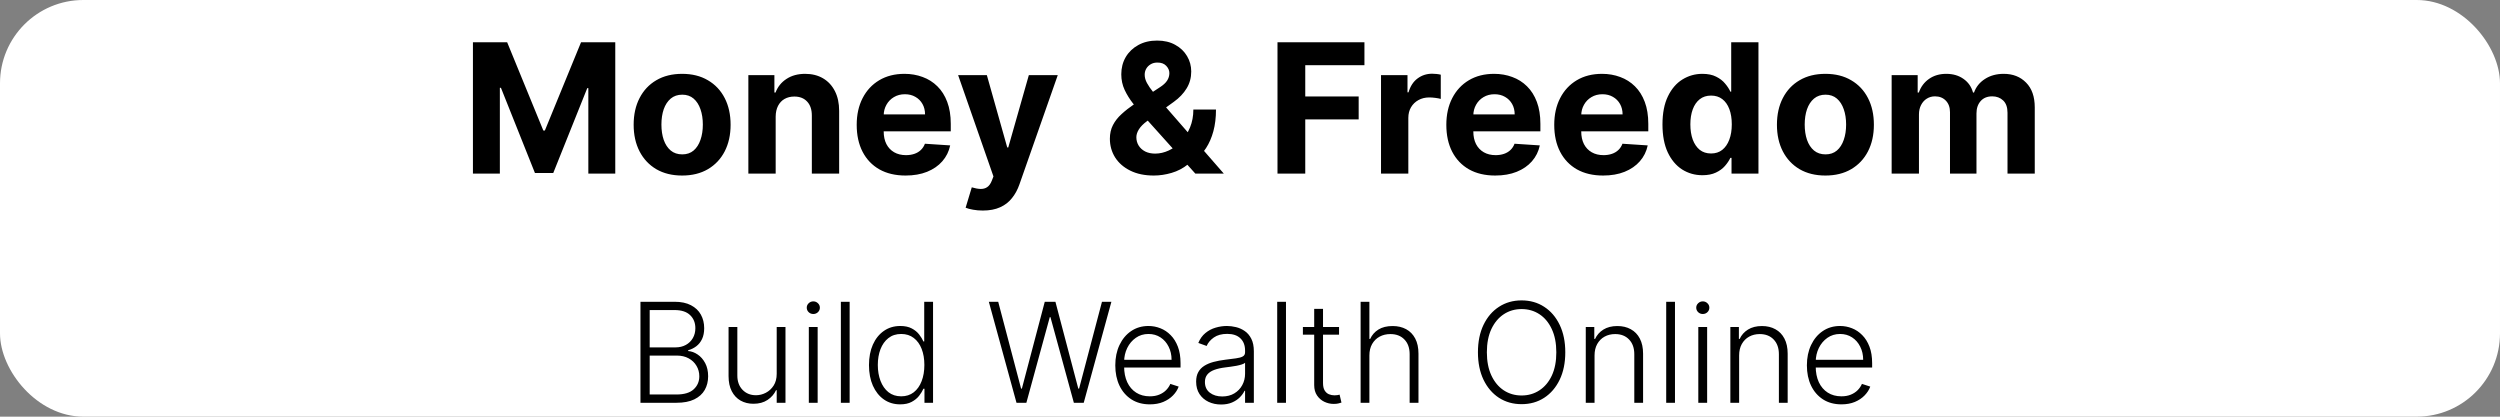 <svg width="360" height="60" viewBox="0 0 360 60" fill="none" xmlns="http://www.w3.org/2000/svg">
<rect x="0" y="0" width="360" height="60" fill="#808080" stroke="none"/>
<g clip-path="url(#clip0_967_2)">
<rect width="360" height="60" rx="12" fill="white"/>
<path d="M68.102 6.091H73.032L78.239 18.796H78.461L83.668 6.091H88.599V25H84.721V12.693H84.564L79.67 24.908H77.03L72.136 12.646H71.979V25H68.102V6.091ZM98.226 25.277C96.792 25.277 95.552 24.972 94.505 24.363C93.465 23.747 92.662 22.892 92.096 21.796C91.529 20.694 91.246 19.417 91.246 17.965C91.246 16.5 91.529 15.219 92.096 14.124C92.662 13.022 93.465 12.166 94.505 11.557C95.552 10.941 96.792 10.633 98.226 10.633C99.66 10.633 100.898 10.941 101.938 11.557C102.984 12.166 103.791 13.022 104.357 14.124C104.923 15.219 105.206 16.5 105.206 17.965C105.206 19.417 104.923 20.694 104.357 21.796C103.791 22.892 102.984 23.747 101.938 24.363C100.898 24.972 99.66 25.277 98.226 25.277ZM98.245 22.23C98.897 22.23 99.442 22.046 99.879 21.676C100.316 21.301 100.645 20.79 100.867 20.143C101.095 19.497 101.209 18.762 101.209 17.937C101.209 17.112 101.095 16.376 100.867 15.73C100.645 15.084 100.316 14.573 99.879 14.197C99.442 13.822 98.897 13.634 98.245 13.634C97.586 13.634 97.032 13.822 96.583 14.197C96.14 14.573 95.804 15.084 95.576 15.73C95.355 16.376 95.244 17.112 95.244 17.937C95.244 18.762 95.355 19.497 95.576 20.143C95.804 20.79 96.14 21.301 96.583 21.676C97.032 22.046 97.586 22.23 98.245 22.23ZM111.697 16.801V25H107.764V10.818H111.513V13.32H111.679C111.993 12.495 112.519 11.843 113.258 11.363C113.996 10.877 114.892 10.633 115.944 10.633C116.929 10.633 117.788 10.849 118.52 11.28C119.253 11.711 119.822 12.326 120.228 13.126C120.635 13.921 120.838 14.868 120.838 15.97V25H116.905V16.672C116.911 15.804 116.689 15.127 116.24 14.641C115.79 14.148 115.172 13.902 114.384 13.902C113.855 13.902 113.387 14.016 112.981 14.244C112.58 14.471 112.267 14.804 112.039 15.241C111.817 15.672 111.703 16.192 111.697 16.801ZM130.401 25.277C128.942 25.277 127.686 24.982 126.634 24.391C125.587 23.794 124.781 22.95 124.215 21.861C123.648 20.765 123.365 19.47 123.365 17.974C123.365 16.515 123.648 15.235 124.215 14.133C124.781 13.031 125.578 12.172 126.606 11.557C127.64 10.941 128.853 10.633 130.244 10.633C131.179 10.633 132.05 10.784 132.857 11.086C133.669 11.381 134.377 11.828 134.98 12.425C135.59 13.022 136.064 13.773 136.402 14.678C136.741 15.576 136.91 16.629 136.91 17.835V18.916H124.935V16.478H133.208C133.208 15.912 133.085 15.41 132.838 14.973C132.592 14.536 132.251 14.194 131.813 13.948C131.383 13.696 130.881 13.57 130.309 13.57C129.711 13.57 129.182 13.708 128.72 13.985C128.265 14.256 127.908 14.622 127.649 15.084C127.391 15.539 127.259 16.047 127.252 16.607V18.925C127.252 19.626 127.382 20.233 127.64 20.744C127.905 21.255 128.277 21.648 128.757 21.925C129.237 22.202 129.807 22.341 130.465 22.341C130.902 22.341 131.303 22.279 131.666 22.156C132.029 22.033 132.34 21.849 132.598 21.602C132.857 21.356 133.054 21.055 133.189 20.697L136.827 20.938C136.642 21.812 136.264 22.575 135.691 23.227C135.125 23.874 134.393 24.378 133.494 24.741C132.601 25.099 131.57 25.277 130.401 25.277ZM141.524 30.318C141.026 30.318 140.558 30.278 140.121 30.198C139.69 30.124 139.333 30.029 139.05 29.912L139.936 26.976C140.398 27.117 140.813 27.194 141.183 27.207C141.558 27.219 141.881 27.133 142.152 26.948C142.429 26.764 142.654 26.45 142.826 26.006L143.057 25.406L137.97 10.818H142.106L145.042 21.233H145.19L148.153 10.818H152.318L146.805 26.533C146.541 27.296 146.181 27.961 145.725 28.527C145.276 29.099 144.707 29.54 144.017 29.847C143.328 30.161 142.497 30.318 141.524 30.318ZM166.146 25.277C164.841 25.277 163.715 25.043 162.767 24.575C161.819 24.108 161.09 23.474 160.579 22.673C160.074 21.867 159.822 20.968 159.822 19.977C159.822 19.239 159.969 18.583 160.265 18.011C160.56 17.438 160.973 16.912 161.502 16.432C162.031 15.945 162.647 15.462 163.349 14.982L167.014 12.572C167.488 12.271 167.836 11.954 168.057 11.621C168.279 11.283 168.39 10.917 168.39 10.523C168.39 10.147 168.239 9.799 167.937 9.479C167.636 9.159 167.208 9.002 166.654 9.009C166.285 9.009 165.965 9.092 165.694 9.258C165.423 9.418 165.211 9.63 165.057 9.895C164.909 10.153 164.835 10.443 164.835 10.763C164.835 11.157 164.946 11.557 165.168 11.963C165.389 12.369 165.685 12.8 166.054 13.256C166.423 13.705 166.826 14.191 167.263 14.714L176.229 25H172.129L164.65 16.672C164.158 16.112 163.666 15.527 163.173 14.918C162.687 14.302 162.281 13.65 161.954 12.96C161.628 12.265 161.465 11.511 161.465 10.698C161.465 9.781 161.677 8.956 162.102 8.224C162.533 7.491 163.136 6.913 163.912 6.488C164.687 6.057 165.592 5.842 166.626 5.842C167.636 5.842 168.507 6.048 169.239 6.46C169.978 6.866 170.544 7.408 170.938 8.085C171.338 8.756 171.538 9.495 171.538 10.301C171.538 11.194 171.317 12.003 170.873 12.729C170.436 13.45 169.821 14.096 169.027 14.668L165.168 17.447C164.644 17.829 164.257 18.22 164.004 18.62C163.758 19.014 163.635 19.392 163.635 19.756C163.635 20.205 163.746 20.608 163.967 20.965C164.189 21.322 164.503 21.605 164.909 21.815C165.315 22.018 165.792 22.119 166.34 22.119C167.005 22.119 167.66 21.968 168.307 21.667C168.959 21.359 169.55 20.925 170.079 20.365C170.615 19.799 171.043 19.128 171.363 18.352C171.683 17.577 171.843 16.718 171.843 15.776H175.102C175.102 16.933 174.976 17.977 174.724 18.906C174.471 19.829 174.12 20.636 173.671 21.325C173.222 22.009 172.708 22.569 172.129 23.006C171.945 23.123 171.766 23.233 171.594 23.338C171.421 23.443 171.243 23.553 171.058 23.671C170.356 24.237 169.572 24.646 168.704 24.898C167.842 25.151 166.989 25.277 166.146 25.277ZM183.959 25V6.091H196.479V9.387H187.957V13.893H195.648V17.189H187.957V25H183.959ZM198.866 25V10.818H202.679V13.293H202.826C203.085 12.412 203.519 11.748 204.128 11.298C204.738 10.843 205.439 10.615 206.233 10.615C206.43 10.615 206.643 10.627 206.87 10.652C207.098 10.677 207.298 10.71 207.471 10.754V14.244C207.286 14.188 207.031 14.139 206.704 14.096C206.378 14.053 206.08 14.031 205.809 14.031C205.23 14.031 204.713 14.157 204.258 14.41C203.808 14.656 203.451 15.001 203.187 15.444C202.928 15.887 202.799 16.398 202.799 16.977V25H198.866ZM215.307 25.277C213.848 25.277 212.593 24.982 211.54 24.391C210.494 23.794 209.687 22.95 209.121 21.861C208.555 20.765 208.272 19.47 208.272 17.974C208.272 16.515 208.555 15.235 209.121 14.133C209.687 13.031 210.484 12.172 211.512 11.557C212.546 10.941 213.759 10.633 215.15 10.633C216.086 10.633 216.957 10.784 217.763 11.086C218.576 11.381 219.283 11.828 219.887 12.425C220.496 13.022 220.97 13.773 221.309 14.678C221.647 15.576 221.816 16.629 221.816 17.835V18.916H209.841V16.478H218.114C218.114 15.912 217.991 15.41 217.745 14.973C217.498 14.536 217.157 14.194 216.72 13.948C216.289 13.696 215.787 13.57 215.215 13.57C214.618 13.57 214.088 13.708 213.627 13.985C213.171 14.256 212.814 14.622 212.556 15.084C212.297 15.539 212.165 16.047 212.159 16.607V18.925C212.159 19.626 212.288 20.233 212.546 20.744C212.811 21.255 213.184 21.648 213.664 21.925C214.144 22.202 214.713 22.341 215.372 22.341C215.809 22.341 216.209 22.279 216.572 22.156C216.935 22.033 217.246 21.849 217.505 21.602C217.763 21.356 217.96 21.055 218.095 20.697L221.733 20.938C221.549 21.812 221.17 22.575 220.598 23.227C220.031 23.874 219.299 24.378 218.4 24.741C217.508 25.099 216.477 25.277 215.307 25.277ZM230.846 25.277C229.387 25.277 228.132 24.982 227.079 24.391C226.033 23.794 225.226 22.95 224.66 21.861C224.094 20.765 223.811 19.47 223.811 17.974C223.811 16.515 224.094 15.235 224.66 14.133C225.226 13.031 226.023 12.172 227.051 11.557C228.085 10.941 229.298 10.633 230.689 10.633C231.625 10.633 232.496 10.784 233.302 11.086C234.115 11.381 234.822 11.828 235.426 12.425C236.035 13.022 236.509 13.773 236.848 14.678C237.186 15.576 237.355 16.629 237.355 17.835V18.916H225.38V16.478H233.653C233.653 15.912 233.53 15.41 233.284 14.973C233.037 14.536 232.696 14.194 232.259 13.948C231.828 13.696 231.326 13.57 230.754 13.57C230.157 13.57 229.627 13.708 229.166 13.985C228.71 14.256 228.353 14.622 228.095 15.084C227.836 15.539 227.704 16.047 227.698 16.607V18.925C227.698 19.626 227.827 20.233 228.085 20.744C228.35 21.255 228.723 21.648 229.203 21.925C229.683 22.202 230.252 22.341 230.911 22.341C231.348 22.341 231.748 22.279 232.111 22.156C232.474 22.033 232.785 21.849 233.044 21.602C233.302 21.356 233.499 21.055 233.634 20.697L237.272 20.938C237.088 21.812 236.709 22.575 236.137 23.227C235.57 23.874 234.838 24.378 233.939 24.741C233.047 25.099 232.016 25.277 230.846 25.277ZM245.148 25.231C244.071 25.231 243.095 24.954 242.221 24.4C241.353 23.84 240.664 23.018 240.153 21.935C239.648 20.845 239.396 19.509 239.396 17.928C239.396 16.303 239.657 14.951 240.181 13.874C240.704 12.791 241.399 11.982 242.267 11.446C243.141 10.904 244.099 10.633 245.139 10.633C245.933 10.633 246.594 10.769 247.124 11.04C247.659 11.305 248.09 11.637 248.416 12.037C248.749 12.431 249.001 12.819 249.174 13.2H249.294V6.091H253.218V25H249.34V22.729H249.174C248.989 23.123 248.727 23.514 248.389 23.901C248.056 24.283 247.622 24.6 247.087 24.852C246.558 25.105 245.911 25.231 245.148 25.231ZM246.394 22.101C247.028 22.101 247.564 21.928 248.001 21.584C248.444 21.233 248.783 20.744 249.017 20.116C249.257 19.488 249.377 18.752 249.377 17.909C249.377 17.066 249.26 16.333 249.026 15.712C248.792 15.09 248.453 14.61 248.01 14.271C247.567 13.933 247.028 13.764 246.394 13.764C245.748 13.764 245.203 13.939 244.76 14.29C244.317 14.641 243.982 15.127 243.754 15.749C243.526 16.37 243.412 17.09 243.412 17.909C243.412 18.734 243.526 19.463 243.754 20.097C243.988 20.725 244.323 21.218 244.76 21.575C245.203 21.925 245.748 22.101 246.394 22.101ZM262.859 25.277C261.425 25.277 260.185 24.972 259.138 24.363C258.098 23.747 257.295 22.892 256.728 21.796C256.162 20.694 255.879 19.417 255.879 17.965C255.879 16.5 256.162 15.219 256.728 14.124C257.295 13.022 258.098 12.166 259.138 11.557C260.185 10.941 261.425 10.633 262.859 10.633C264.293 10.633 265.531 10.941 266.571 11.557C267.617 12.166 268.424 13.022 268.99 14.124C269.556 15.219 269.839 16.5 269.839 17.965C269.839 19.417 269.556 20.694 268.99 21.796C268.424 22.892 267.617 23.747 266.571 24.363C265.531 24.972 264.293 25.277 262.859 25.277ZM262.878 22.23C263.53 22.23 264.075 22.046 264.512 21.676C264.949 21.301 265.278 20.79 265.5 20.143C265.727 19.497 265.841 18.762 265.841 17.937C265.841 17.112 265.727 16.376 265.5 15.73C265.278 15.084 264.949 14.573 264.512 14.197C264.075 13.822 263.53 13.634 262.878 13.634C262.219 13.634 261.665 13.822 261.216 14.197C260.772 14.573 260.437 15.084 260.209 15.73C259.988 16.376 259.877 17.112 259.877 17.937C259.877 18.762 259.988 19.497 260.209 20.143C260.437 20.79 260.772 21.301 261.216 21.676C261.665 22.046 262.219 22.23 262.878 22.23ZM272.397 25V10.818H276.145V13.32H276.312C276.607 12.489 277.099 11.834 277.789 11.354C278.478 10.874 279.303 10.633 280.263 10.633C281.236 10.633 282.064 10.877 282.747 11.363C283.43 11.843 283.886 12.495 284.113 13.32H284.261C284.55 12.508 285.074 11.858 285.831 11.372C286.594 10.88 287.496 10.633 288.536 10.633C289.859 10.633 290.933 11.055 291.758 11.898C292.589 12.736 293.005 13.924 293.005 15.462V25H289.081V16.238C289.081 15.45 288.871 14.859 288.453 14.465C288.034 14.071 287.511 13.874 286.883 13.874C286.169 13.874 285.612 14.102 285.212 14.557C284.812 15.007 284.612 15.601 284.612 16.34V25H280.799V16.155C280.799 15.459 280.599 14.905 280.199 14.493C279.805 14.081 279.285 13.874 278.638 13.874C278.201 13.874 277.807 13.985 277.456 14.207C277.112 14.422 276.838 14.727 276.635 15.121C276.432 15.508 276.33 15.964 276.33 16.487V25H272.397Z" fill="black"/>
<path d="M92.227 58V43.455H97.134C98.081 43.455 98.87 43.62 99.499 43.952C100.134 44.283 100.61 44.735 100.927 45.308C101.244 45.881 101.403 46.532 101.403 47.261C101.403 47.867 101.301 48.386 101.097 48.817C100.894 49.248 100.617 49.596 100.267 49.861C99.916 50.126 99.525 50.318 99.095 50.436V50.55C99.563 50.583 100.018 50.749 100.458 51.047C100.899 51.34 101.261 51.752 101.545 52.283C101.829 52.813 101.971 53.447 101.971 54.186C101.971 54.92 101.808 55.576 101.481 56.153C101.154 56.726 100.652 57.178 99.975 57.51C99.303 57.837 98.446 58 97.404 58H92.227ZM93.555 56.807H97.404C98.526 56.807 99.355 56.558 99.89 56.061C100.43 55.564 100.7 54.939 100.7 54.186C100.7 53.632 100.565 53.13 100.295 52.68C100.03 52.226 99.653 51.866 99.166 51.601C98.683 51.336 98.115 51.203 97.461 51.203H93.555V56.807ZM93.555 50.024H97.255C97.828 50.024 98.33 49.906 98.761 49.669C99.192 49.432 99.528 49.106 99.769 48.689C100.011 48.272 100.132 47.796 100.132 47.261C100.132 46.49 99.881 45.862 99.379 45.379C98.877 44.892 98.129 44.648 97.134 44.648H93.555V50.024ZM111.845 53.831V47.091H113.109V58H111.845V56.189H111.746C111.49 56.748 111.085 57.214 110.531 57.588C109.977 57.957 109.3 58.142 108.5 58.142C107.804 58.142 107.186 57.99 106.646 57.688C106.106 57.38 105.683 56.93 105.375 56.338C105.067 55.746 104.913 55.019 104.913 54.158V47.091H106.177V54.08C106.177 54.932 106.428 55.618 106.93 56.139C107.432 56.655 108.076 56.913 108.862 56.913C109.354 56.913 109.828 56.795 110.282 56.558C110.737 56.322 111.111 55.976 111.405 55.521C111.698 55.062 111.845 54.499 111.845 53.831ZM116.47 58V47.091H117.742V58H116.47ZM117.117 45.216C116.856 45.216 116.634 45.128 116.449 44.953C116.264 44.773 116.172 44.558 116.172 44.307C116.172 44.056 116.264 43.843 116.449 43.668C116.634 43.488 116.856 43.398 117.117 43.398C117.377 43.398 117.6 43.488 117.784 43.668C117.969 43.843 118.061 44.056 118.061 44.307C118.061 44.558 117.969 44.773 117.784 44.953C117.6 45.128 117.377 45.216 117.117 45.216ZM122.349 43.455V58H121.085V43.455H122.349ZM129.622 58.227C128.727 58.227 127.943 57.99 127.271 57.517C126.599 57.044 126.073 56.383 125.694 55.535C125.32 54.688 125.133 53.701 125.133 52.574C125.133 51.452 125.32 50.469 125.694 49.626C126.073 48.779 126.601 48.121 127.278 47.652C127.955 47.178 128.744 46.942 129.643 46.942C130.306 46.942 130.858 47.06 131.298 47.297C131.738 47.529 132.091 47.818 132.356 48.163C132.622 48.509 132.827 48.845 132.974 49.172H133.088V43.455H134.359V58H133.123V55.976H132.974C132.827 56.307 132.619 56.648 132.349 56.999C132.079 57.344 131.722 57.635 131.277 57.872C130.836 58.109 130.285 58.227 129.622 58.227ZM129.771 57.07C130.477 57.07 131.078 56.878 131.575 56.494C132.072 56.106 132.451 55.573 132.711 54.896C132.977 54.215 133.109 53.433 133.109 52.553C133.109 51.681 132.979 50.912 132.719 50.244C132.458 49.572 132.079 49.046 131.582 48.668C131.085 48.284 130.481 48.092 129.771 48.092C129.042 48.092 128.426 48.291 127.925 48.689C127.427 49.082 127.049 49.615 126.788 50.287C126.532 50.959 126.405 51.715 126.405 52.553C126.405 53.4 126.535 54.165 126.795 54.847C127.056 55.528 127.434 56.071 127.932 56.473C128.434 56.871 129.047 57.07 129.771 57.07ZM146.376 58L142.392 43.455H143.741L147.037 55.962H147.15L150.446 43.455H151.98L155.275 55.962H155.389L158.684 43.455H160.041L156.057 58H154.636L151.263 45.663H151.17L147.797 58H146.376ZM165.574 58.227C164.556 58.227 163.675 57.99 162.932 57.517C162.188 57.039 161.613 56.378 161.206 55.535C160.803 54.688 160.602 53.713 160.602 52.609C160.602 51.511 160.803 50.535 161.206 49.683C161.613 48.826 162.174 48.156 162.889 47.673C163.609 47.186 164.44 46.942 165.382 46.942C165.974 46.942 166.544 47.051 167.094 47.269C167.643 47.481 168.135 47.811 168.571 48.256C169.011 48.696 169.359 49.252 169.615 49.925C169.871 50.592 169.998 51.383 169.998 52.297V52.922H161.476V51.807H168.706C168.706 51.106 168.564 50.476 168.28 49.918C168 49.354 167.61 48.909 167.108 48.582C166.611 48.256 166.035 48.092 165.382 48.092C164.691 48.092 164.082 48.277 163.557 48.646C163.031 49.016 162.619 49.503 162.321 50.109C162.027 50.715 161.878 51.378 161.873 52.098V52.766C161.873 53.632 162.023 54.39 162.321 55.038C162.624 55.682 163.052 56.182 163.606 56.537C164.16 56.892 164.816 57.07 165.574 57.07C166.09 57.07 166.542 56.989 166.93 56.828C167.323 56.667 167.652 56.452 167.917 56.182C168.187 55.907 168.391 55.606 168.528 55.28L169.729 55.67C169.563 56.13 169.291 56.553 168.912 56.942C168.538 57.33 168.069 57.642 167.506 57.879C166.947 58.111 166.303 58.227 165.574 58.227ZM175.831 58.249C175.173 58.249 174.572 58.121 174.027 57.865C173.483 57.605 173.049 57.231 172.727 56.743C172.405 56.251 172.244 55.654 172.244 54.953C172.244 54.413 172.346 53.959 172.55 53.59C172.753 53.22 173.042 52.917 173.416 52.68C173.79 52.444 174.233 52.257 174.744 52.119C175.256 51.982 175.819 51.876 176.435 51.8C177.046 51.724 177.562 51.658 177.983 51.601C178.409 51.544 178.734 51.454 178.956 51.331C179.179 51.208 179.29 51.009 179.29 50.734V50.479C179.29 49.735 179.067 49.151 178.622 48.724C178.182 48.294 177.548 48.078 176.719 48.078C175.933 48.078 175.291 48.251 174.794 48.597C174.302 48.942 173.956 49.349 173.757 49.818L172.557 49.385C172.803 48.788 173.144 48.312 173.58 47.957C174.015 47.597 174.503 47.34 175.043 47.183C175.583 47.022 176.129 46.942 176.683 46.942C177.1 46.942 177.533 46.996 177.983 47.105C178.438 47.214 178.859 47.403 179.247 47.673C179.636 47.938 179.95 48.31 180.192 48.788C180.433 49.262 180.554 49.863 180.554 50.592V58H179.29V56.274H179.212C179.06 56.596 178.835 56.909 178.537 57.212C178.239 57.515 177.865 57.763 177.415 57.957C176.965 58.151 176.437 58.249 175.831 58.249ZM176.002 57.091C176.674 57.091 177.256 56.942 177.749 56.644C178.241 56.345 178.62 55.95 178.885 55.457C179.155 54.96 179.29 54.413 179.29 53.817V52.24C179.195 52.33 179.037 52.41 178.814 52.481C178.596 52.553 178.343 52.617 178.054 52.673C177.77 52.725 177.486 52.77 177.202 52.808C176.918 52.846 176.662 52.879 176.435 52.908C175.819 52.983 175.294 53.102 174.858 53.263C174.423 53.424 174.089 53.646 173.857 53.93C173.625 54.21 173.509 54.57 173.509 55.01C173.509 55.673 173.745 56.187 174.219 56.551C174.692 56.911 175.287 57.091 176.002 57.091ZM185.181 43.455V58H183.917V43.455H185.181ZM192.823 47.091V48.192H187.617V47.091H192.823ZM189.244 44.477H190.515V55.152C190.515 55.606 190.593 55.964 190.749 56.224C190.906 56.48 191.109 56.662 191.36 56.771C191.611 56.876 191.879 56.928 192.163 56.928C192.329 56.928 192.471 56.918 192.589 56.899C192.707 56.876 192.811 56.852 192.901 56.828L193.171 57.972C193.048 58.019 192.897 58.062 192.717 58.099C192.537 58.142 192.314 58.163 192.049 58.163C191.585 58.163 191.138 58.062 190.707 57.858C190.281 57.654 189.93 57.351 189.656 56.949C189.381 56.546 189.244 56.047 189.244 55.45V44.477ZM197.193 51.182V58H195.929V43.455H197.193V48.803H197.307C197.562 48.239 197.958 47.789 198.493 47.453C199.032 47.117 199.714 46.949 200.538 46.949C201.277 46.949 201.925 47.1 202.484 47.403C203.043 47.706 203.479 48.154 203.791 48.746C204.104 49.338 204.26 50.067 204.26 50.933V58H202.988V51.011C202.988 50.112 202.738 49.404 202.236 48.888C201.738 48.367 201.066 48.106 200.219 48.106C199.636 48.106 199.118 48.23 198.663 48.476C198.209 48.722 197.849 49.077 197.584 49.541C197.323 50.001 197.193 50.547 197.193 51.182ZM225.401 50.727C225.401 52.242 225.132 53.561 224.592 54.683C224.052 55.801 223.309 56.667 222.362 57.283C221.419 57.894 220.335 58.199 219.109 58.199C217.883 58.199 216.796 57.894 215.849 57.283C214.907 56.667 214.166 55.801 213.626 54.683C213.091 53.561 212.823 52.242 212.823 50.727C212.823 49.212 213.091 47.896 213.626 46.778C214.166 45.656 214.909 44.79 215.856 44.179C216.803 43.563 217.887 43.256 219.109 43.256C220.335 43.256 221.419 43.563 222.362 44.179C223.309 44.79 224.052 45.656 224.592 46.778C225.132 47.896 225.401 49.212 225.401 50.727ZM224.109 50.727C224.109 49.425 223.891 48.31 223.455 47.382C223.02 46.449 222.426 45.737 221.673 45.244C220.92 44.752 220.065 44.506 219.109 44.506C218.157 44.506 217.305 44.752 216.552 45.244C215.799 45.737 215.203 46.447 214.762 47.375C214.327 48.303 214.109 49.42 214.109 50.727C214.109 52.029 214.327 53.144 214.762 54.072C215.198 55.001 215.792 55.713 216.545 56.21C217.298 56.703 218.152 56.949 219.109 56.949C220.065 56.949 220.92 56.703 221.673 56.21C222.43 55.718 223.027 55.008 223.463 54.08C223.898 53.147 224.114 52.029 224.109 50.727ZM229.615 51.182V58H228.351V47.091H229.579V48.803H229.693C229.949 48.244 230.346 47.796 230.886 47.46C231.431 47.119 232.103 46.949 232.903 46.949C233.637 46.949 234.281 47.103 234.835 47.41C235.394 47.714 235.827 48.161 236.135 48.753C236.447 49.345 236.604 50.072 236.604 50.933V58H235.339V51.011C235.339 50.117 235.088 49.409 234.586 48.888C234.089 48.367 233.422 48.106 232.584 48.106C232.011 48.106 231.502 48.23 231.057 48.476C230.612 48.722 230.259 49.077 229.998 49.541C229.743 50.001 229.615 50.547 229.615 51.182ZM241.197 43.455V58H239.933V43.455H241.197ZM244.556 58V47.091H245.828V58H244.556ZM245.203 45.216C244.942 45.216 244.72 45.128 244.535 44.953C244.35 44.773 244.258 44.558 244.258 44.307C244.258 44.056 244.35 43.843 244.535 43.668C244.72 43.488 244.942 43.398 245.203 43.398C245.463 43.398 245.686 43.488 245.87 43.668C246.055 43.843 246.147 44.056 246.147 44.307C246.147 44.558 246.055 44.773 245.87 44.953C245.686 45.128 245.463 45.216 245.203 45.216ZM250.435 51.182V58H249.171V47.091H250.4V48.803H250.513C250.769 48.244 251.167 47.796 251.706 47.46C252.251 47.119 252.923 46.949 253.724 46.949C254.457 46.949 255.101 47.103 255.655 47.41C256.214 47.714 256.647 48.161 256.955 48.753C257.268 49.345 257.424 50.072 257.424 50.933V58H256.16V51.011C256.16 50.117 255.909 49.409 255.407 48.888C254.91 48.367 254.242 48.106 253.404 48.106C252.831 48.106 252.322 48.23 251.877 48.476C251.432 48.722 251.079 49.077 250.819 49.541C250.563 50.001 250.435 50.547 250.435 51.182ZM265.164 58.227C264.146 58.227 263.265 57.99 262.521 57.517C261.778 57.039 261.203 56.378 260.796 55.535C260.393 54.688 260.192 53.713 260.192 52.609C260.192 51.511 260.393 50.535 260.796 49.683C261.203 48.826 261.764 48.156 262.479 47.673C263.199 47.186 264.03 46.942 264.972 46.942C265.564 46.942 266.134 47.051 266.683 47.269C267.233 47.481 267.725 47.811 268.161 48.256C268.601 48.696 268.949 49.252 269.205 49.925C269.46 50.592 269.588 51.383 269.588 52.297V52.922H261.066V51.807H268.296C268.296 51.106 268.154 50.476 267.869 49.918C267.59 49.354 267.2 48.909 266.698 48.582C266.2 48.256 265.625 48.092 264.972 48.092C264.28 48.092 263.672 48.277 263.146 48.646C262.621 49.016 262.209 49.503 261.911 50.109C261.617 50.715 261.468 51.378 261.463 52.098V52.766C261.463 53.632 261.612 54.39 261.911 55.038C262.214 55.682 262.642 56.182 263.196 56.537C263.75 56.892 264.406 57.07 265.164 57.07C265.68 57.07 266.132 56.989 266.52 56.828C266.913 56.667 267.242 56.452 267.507 56.182C267.777 55.907 267.981 55.606 268.118 55.28L269.318 55.67C269.153 56.13 268.88 56.553 268.502 56.942C268.128 57.33 267.659 57.642 267.095 57.879C266.537 58.111 265.893 58.227 265.164 58.227Z" fill="black"/>
</g>
<defs>
<clipPath id="clip0_967_2">
<rect width="360" height="60" rx="12" fill="white"/>
</clipPath>
</defs>
</svg>
